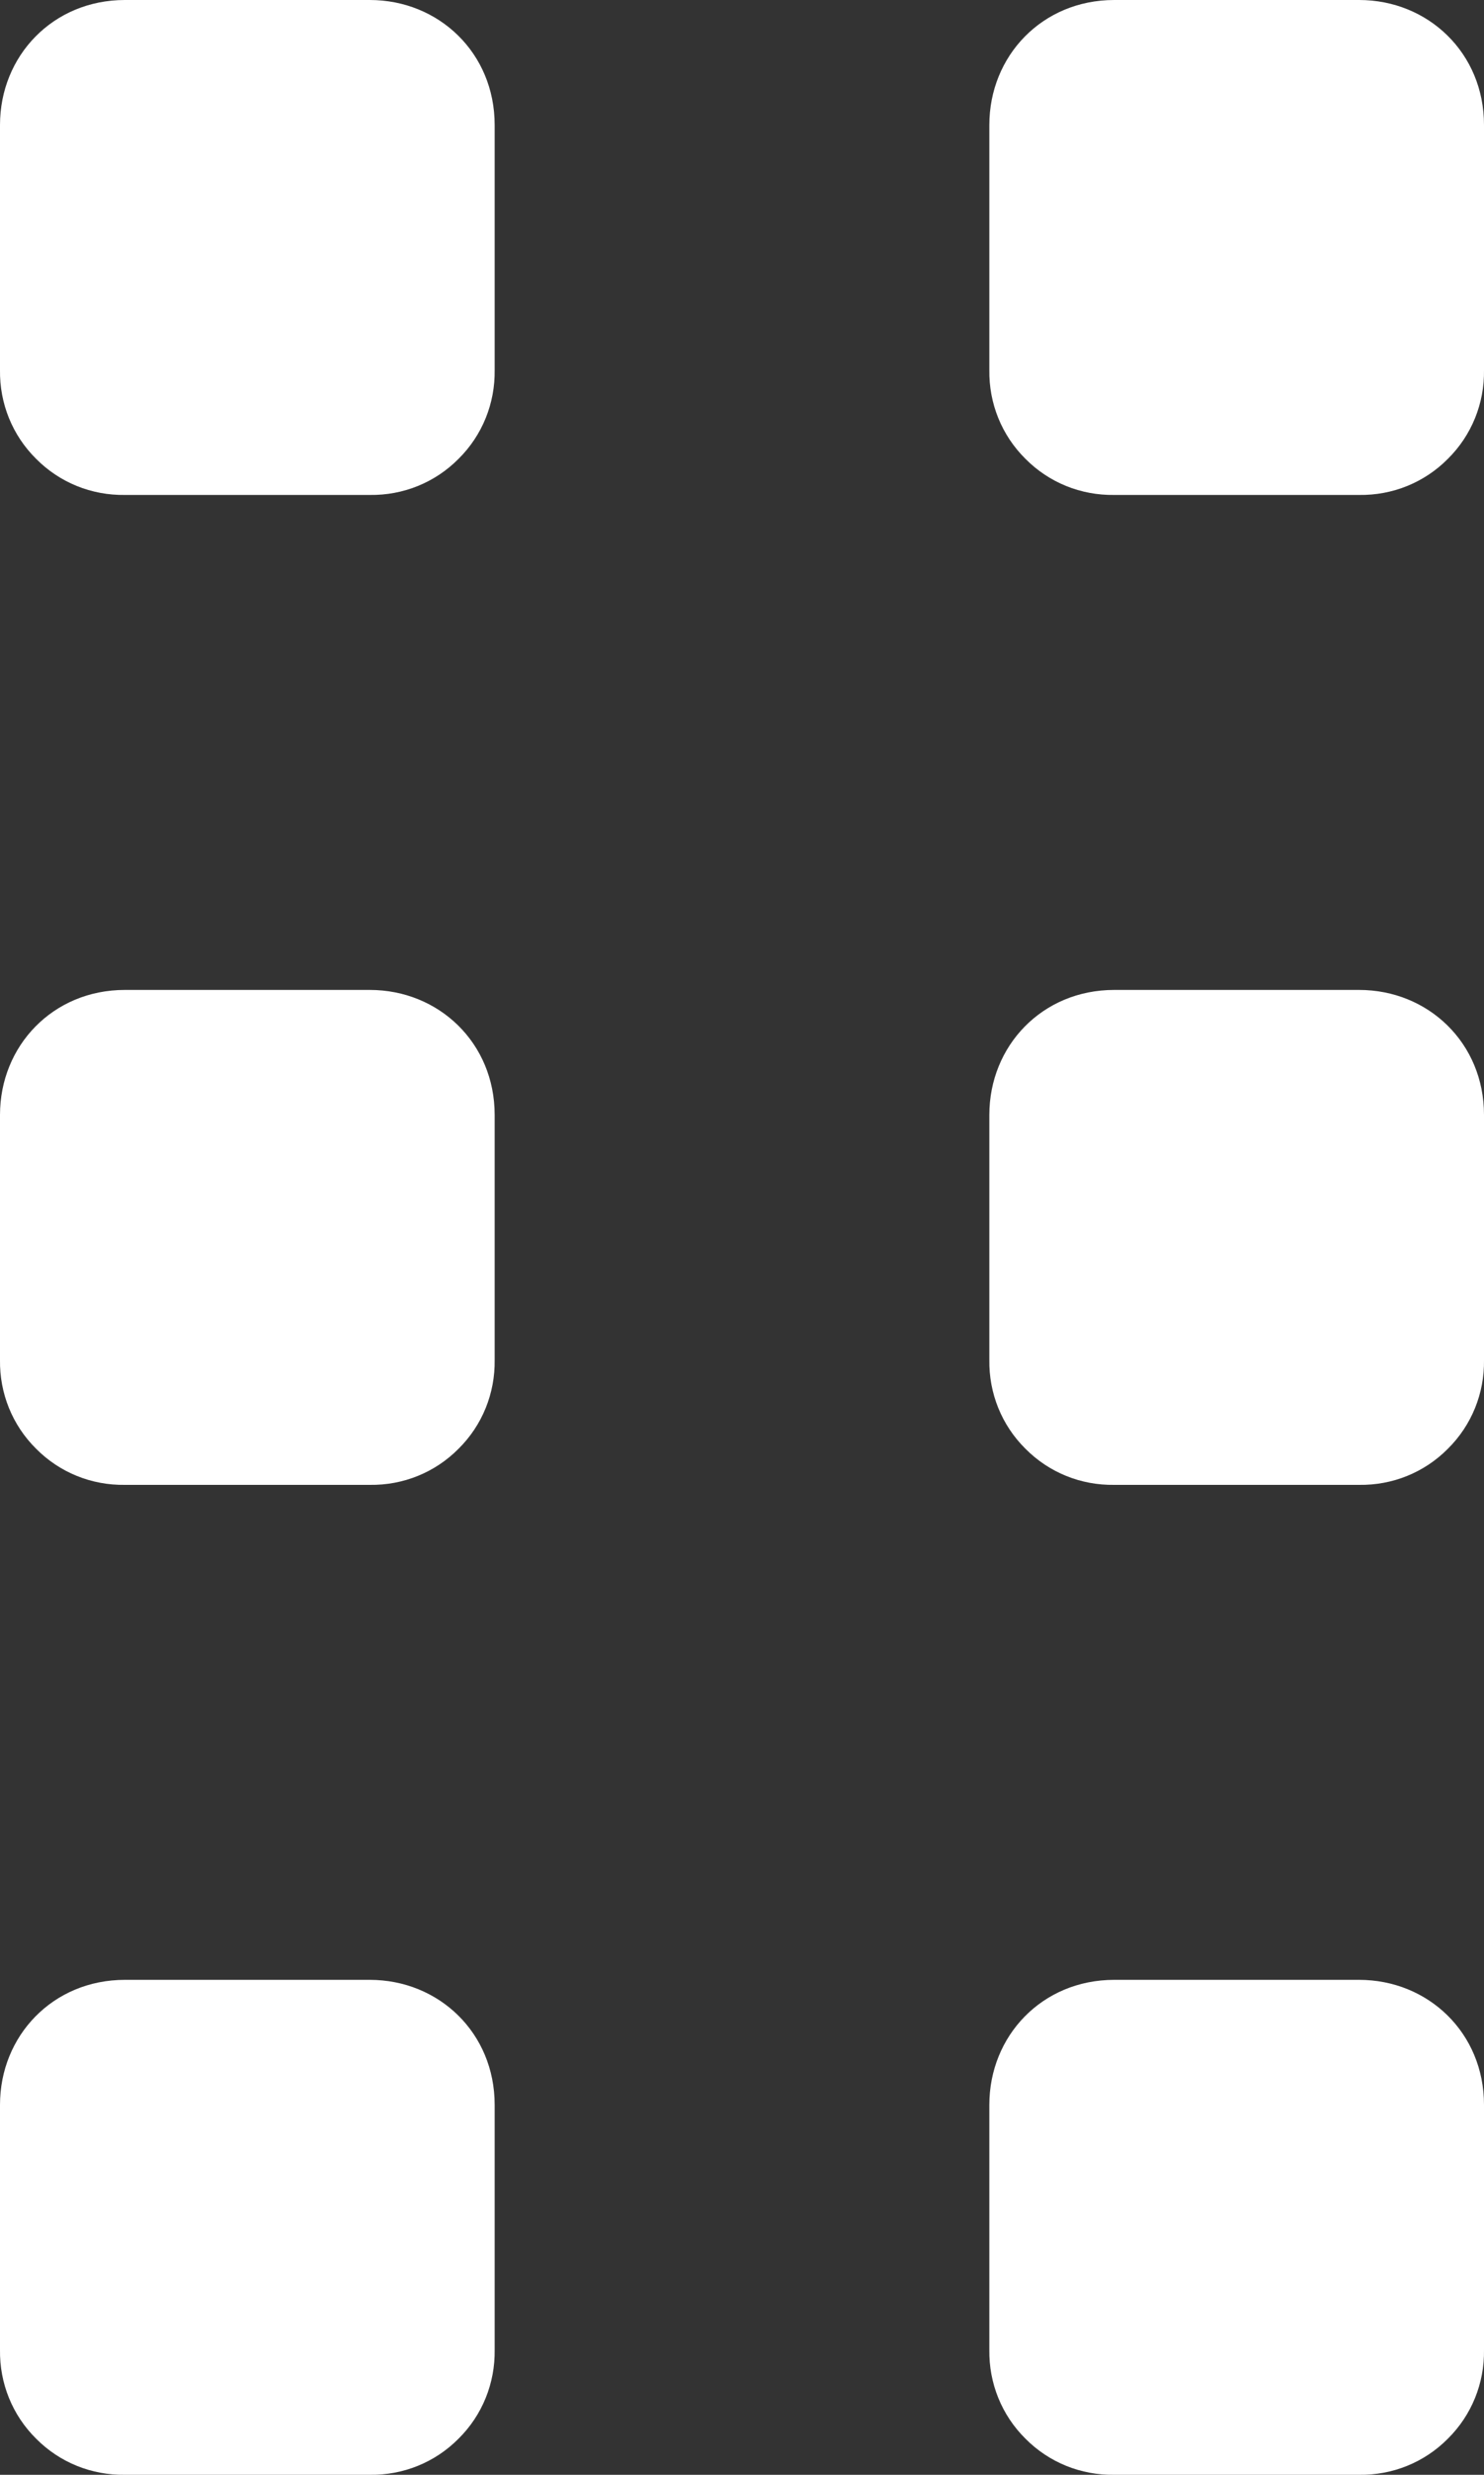 <?xml version="1.0" encoding="UTF-8"?>
<svg width="6px" height="10px" viewBox="0 0 6 10" version="1.1" xmlns="http://www.w3.org/2000/svg" xmlns:xlink="http://www.w3.org/1999/xlink">
    <rect x="0" y="0" width="6" height="10" fill="#333333" stroke="none"/>
    <!-- Generator: Sketch 43.2 (39069) - http://www.bohemiancoding.com/sketch -->
    <title>drag-handle</title>
    <desc>Created with Sketch.</desc>
    <defs></defs>
    <g id="Page-1" stroke="none" stroke-width="1" fill="none" fill-rule="evenodd">
        <g id="drag-handle" fill="#FFFFFF">
            <path d="M-5.55247038e-17,0.505 C-5.55247038e-17,0.226 0.214,0 0.505,0 L1.495,0 C1.774,0 2,0.214 2,0.505 L2,1.495 C2.002,1.63 1.95,1.759 1.854,1.854 C1.759,1.95 1.63,2.002 1.495,2 L0.505,2 C0.37,2.002 0.241,1.95 0.146,1.854 C0.05,1.759 -0.002,1.63 -5.55247038e-17,1.495 L-5.55247038e-17,0.505 Z M4,0.505 C4,0.226 4.214,0 4.505,0 L5.495,0 C5.774,0 6,0.214 6,0.505 L6,1.495 C6.002,1.63 5.95,1.759 5.854,1.854 C5.759,1.95 5.63,2.002 5.495,2 L4.505,2 C4.37,2.002 4.241,1.95 4.146,1.854 C4.05,1.759 3.998,1.63 4,1.495 L4,0.505 Z M-5.55247038e-17,4.505 C-5.55247038e-17,4.226 0.214,4 0.505,4 L1.495,4 C1.774,4 2,4.214 2,4.505 L2,5.495 C2.002,5.63 1.95,5.759 1.854,5.854 C1.759,5.95 1.63,6.002 1.495,6 L0.505,6 C0.37,6.002 0.241,5.95 0.146,5.854 C0.05,5.759 -0.002,5.63 -5.55247038e-17,5.495 L-5.55247038e-17,4.505 L-5.55247038e-17,4.505 Z M4,4.505 C4,4.226 4.214,4 4.505,4 L5.495,4 C5.774,4 6,4.214 6,4.505 L6,5.495 C6.002,5.63 5.95,5.759 5.854,5.854 C5.759,5.95 5.63,6.002 5.495,6 L4.505,6 C4.37,6.002 4.241,5.95 4.146,5.854 C4.05,5.759 3.998,5.63 4,5.495 L4,4.505 L4,4.505 Z M-5.55247038e-17,8.505 C-5.55247038e-17,8.226 0.214,8 0.505,8 L1.495,8 C1.774,8 2,8.214 2,8.505 L2,9.495 C2.002,9.63 1.95,9.759 1.854,9.854 C1.759,9.95 1.63,10.002 1.495,10 L0.505,10 C0.37,10.002 0.241,9.95 0.146,9.854 C0.05,9.759 -0.002,9.63 -5.55247038e-17,9.495 L-5.55247038e-17,8.505 Z M4,8.505 C4,8.226 4.214,8 4.505,8 L5.495,8 C5.774,8 6,8.214 6,8.505 L6,9.495 C6.002,9.63 5.95,9.759 5.854,9.854 C5.759,9.95 5.63,10.002 5.495,10 L4.505,10 C4.37,10.002 4.241,9.95 4.146,9.854 C4.05,9.759 3.998,9.63 4,9.495 L4,8.505 Z" id="Shape"></path>
        </g>
    </g>
</svg>